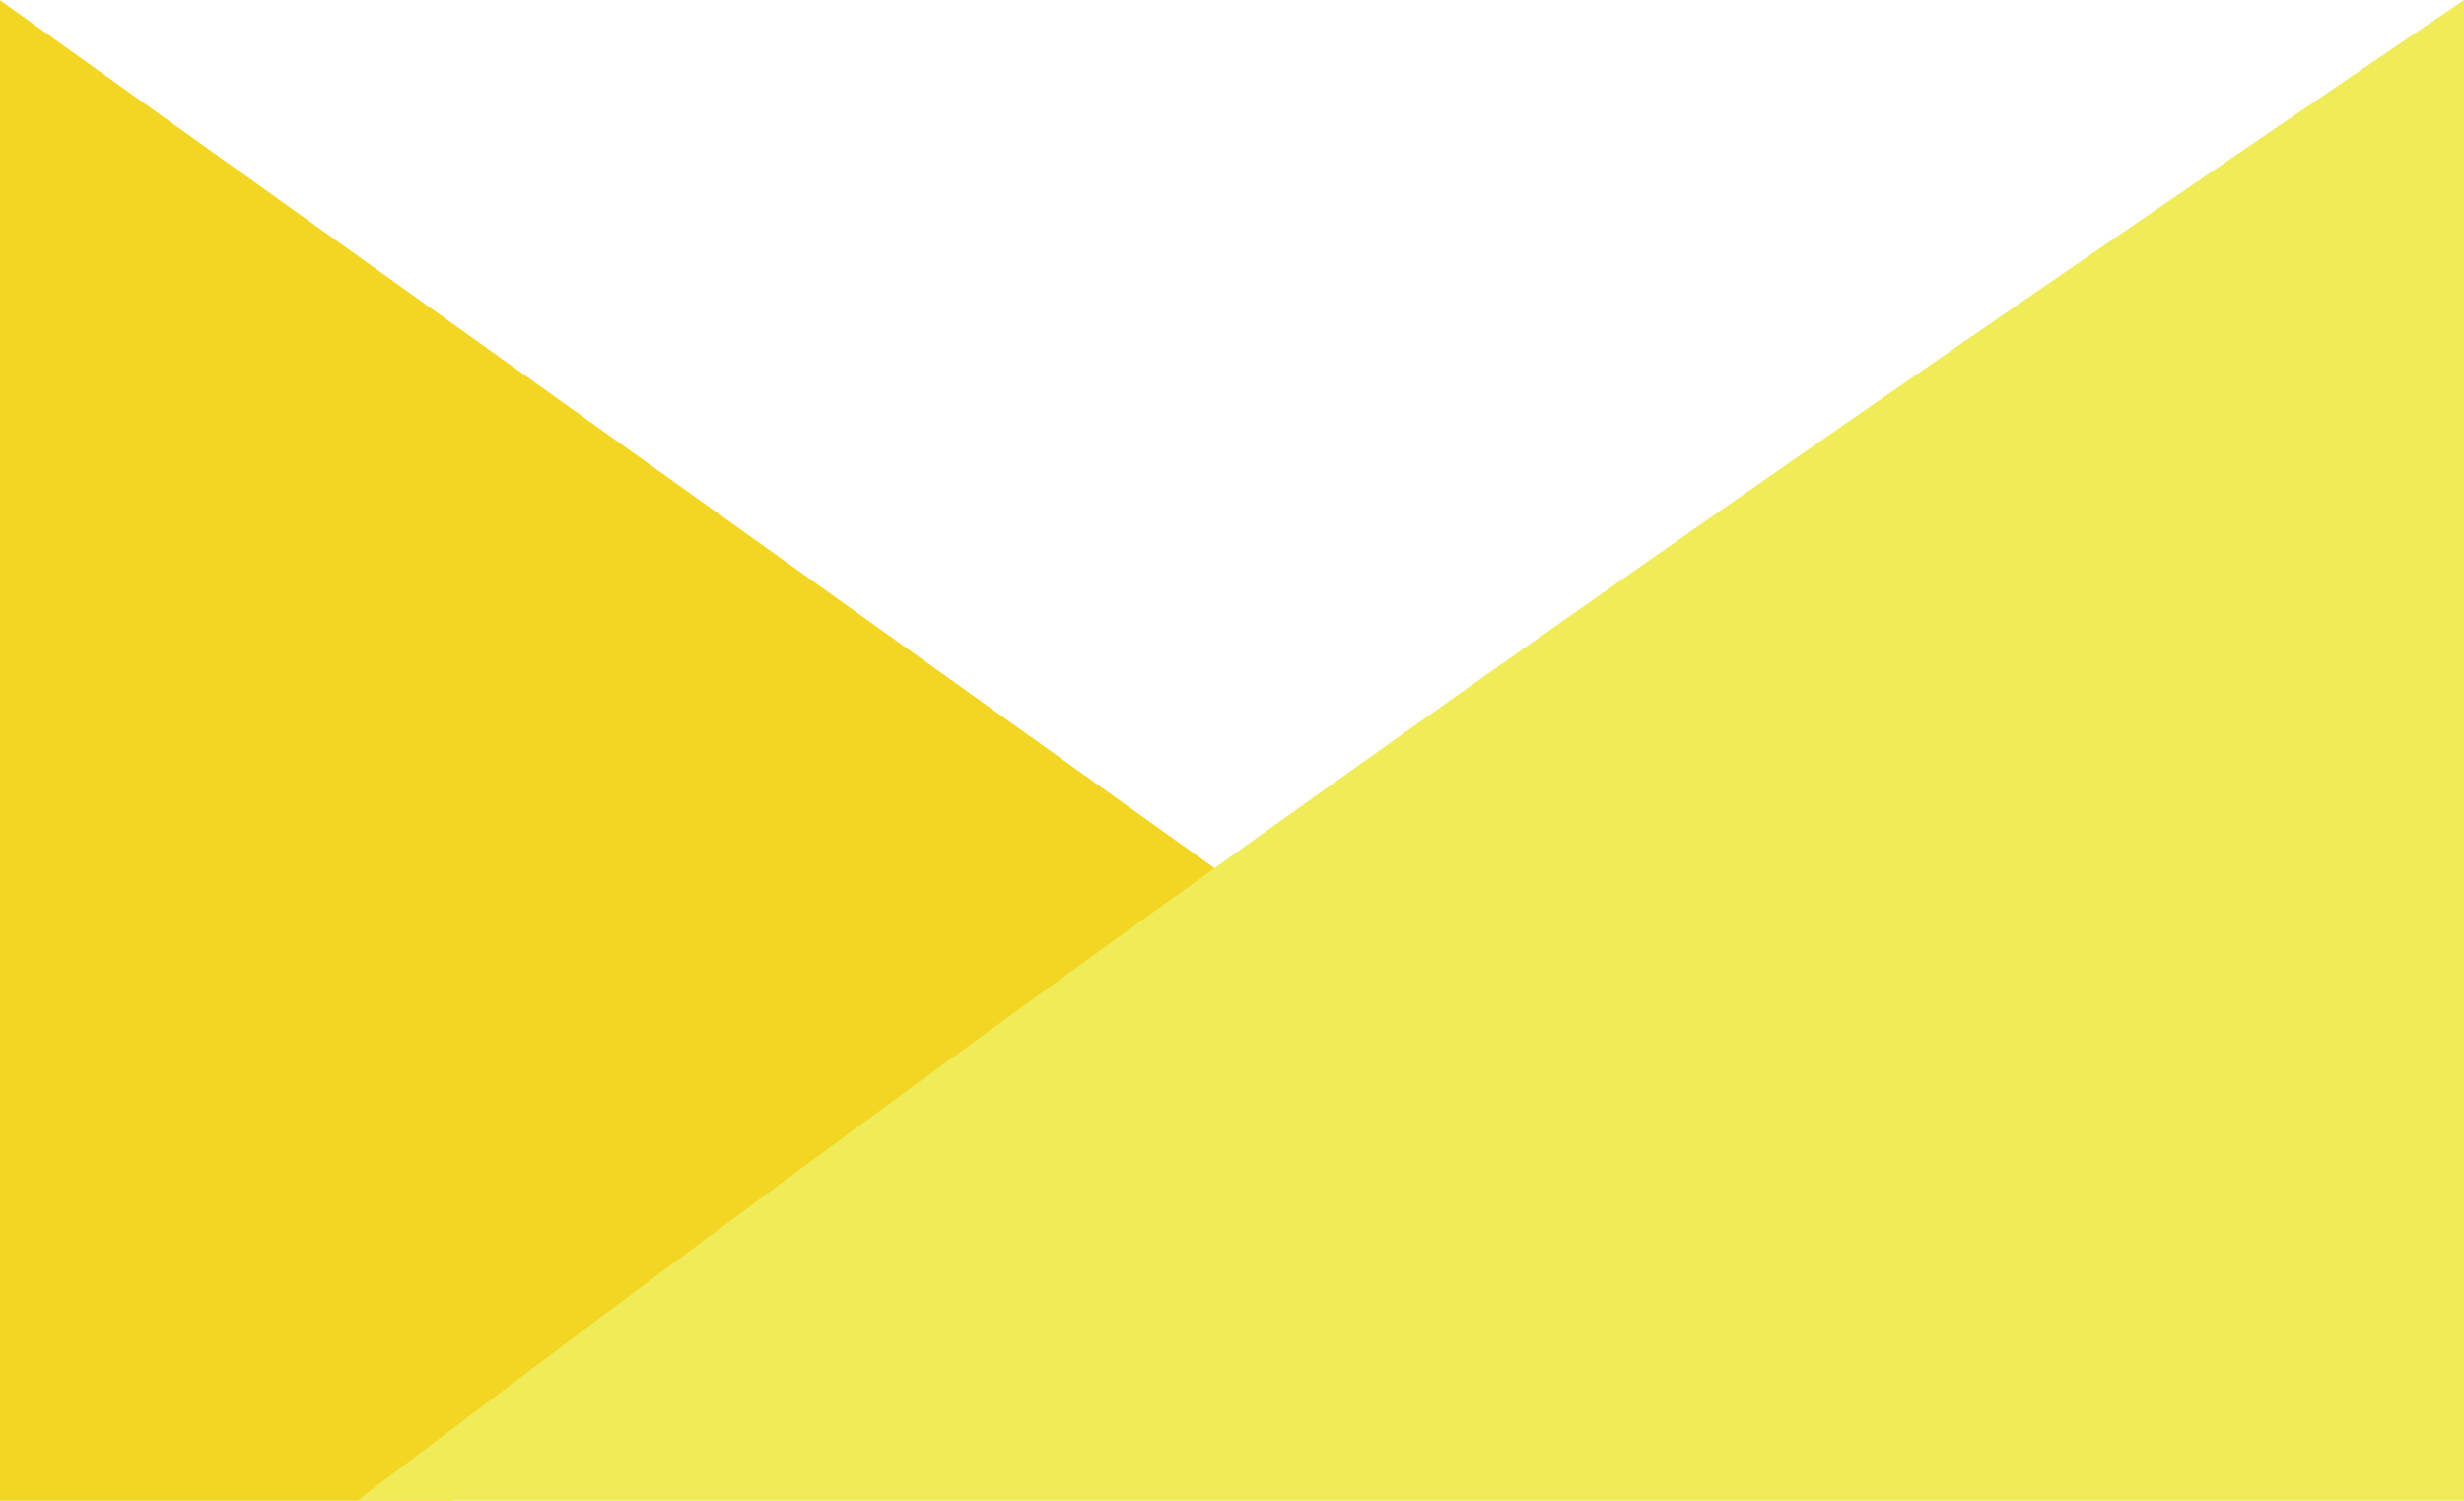 <svg version="1.1" id="图层_1" x="0px" y="0px" width="189px" height="115.119px" viewBox="0 0 189 115.119" enable-background="new 0 0 189 115.119" xml:space="preserve" xmlns="http://www.w3.org/2000/svg" xmlns:xlink="http://www.w3.org/1999/xlink" xmlns:xml="http://www.w3.org/XML/1998/namespace">
  <polygon fill="#F3D623" points="0,0.018 0,115.119 34.651,115.119 94.834,67.791 " class="color c1"/>
  <path fill="#F0EB58" d="M181.602,5.025C124.991,43.483,79.371,75.912,38.037,107.08l-10.66,8.039H189V0L181.602,5.025z" class="color c2"/>
</svg>